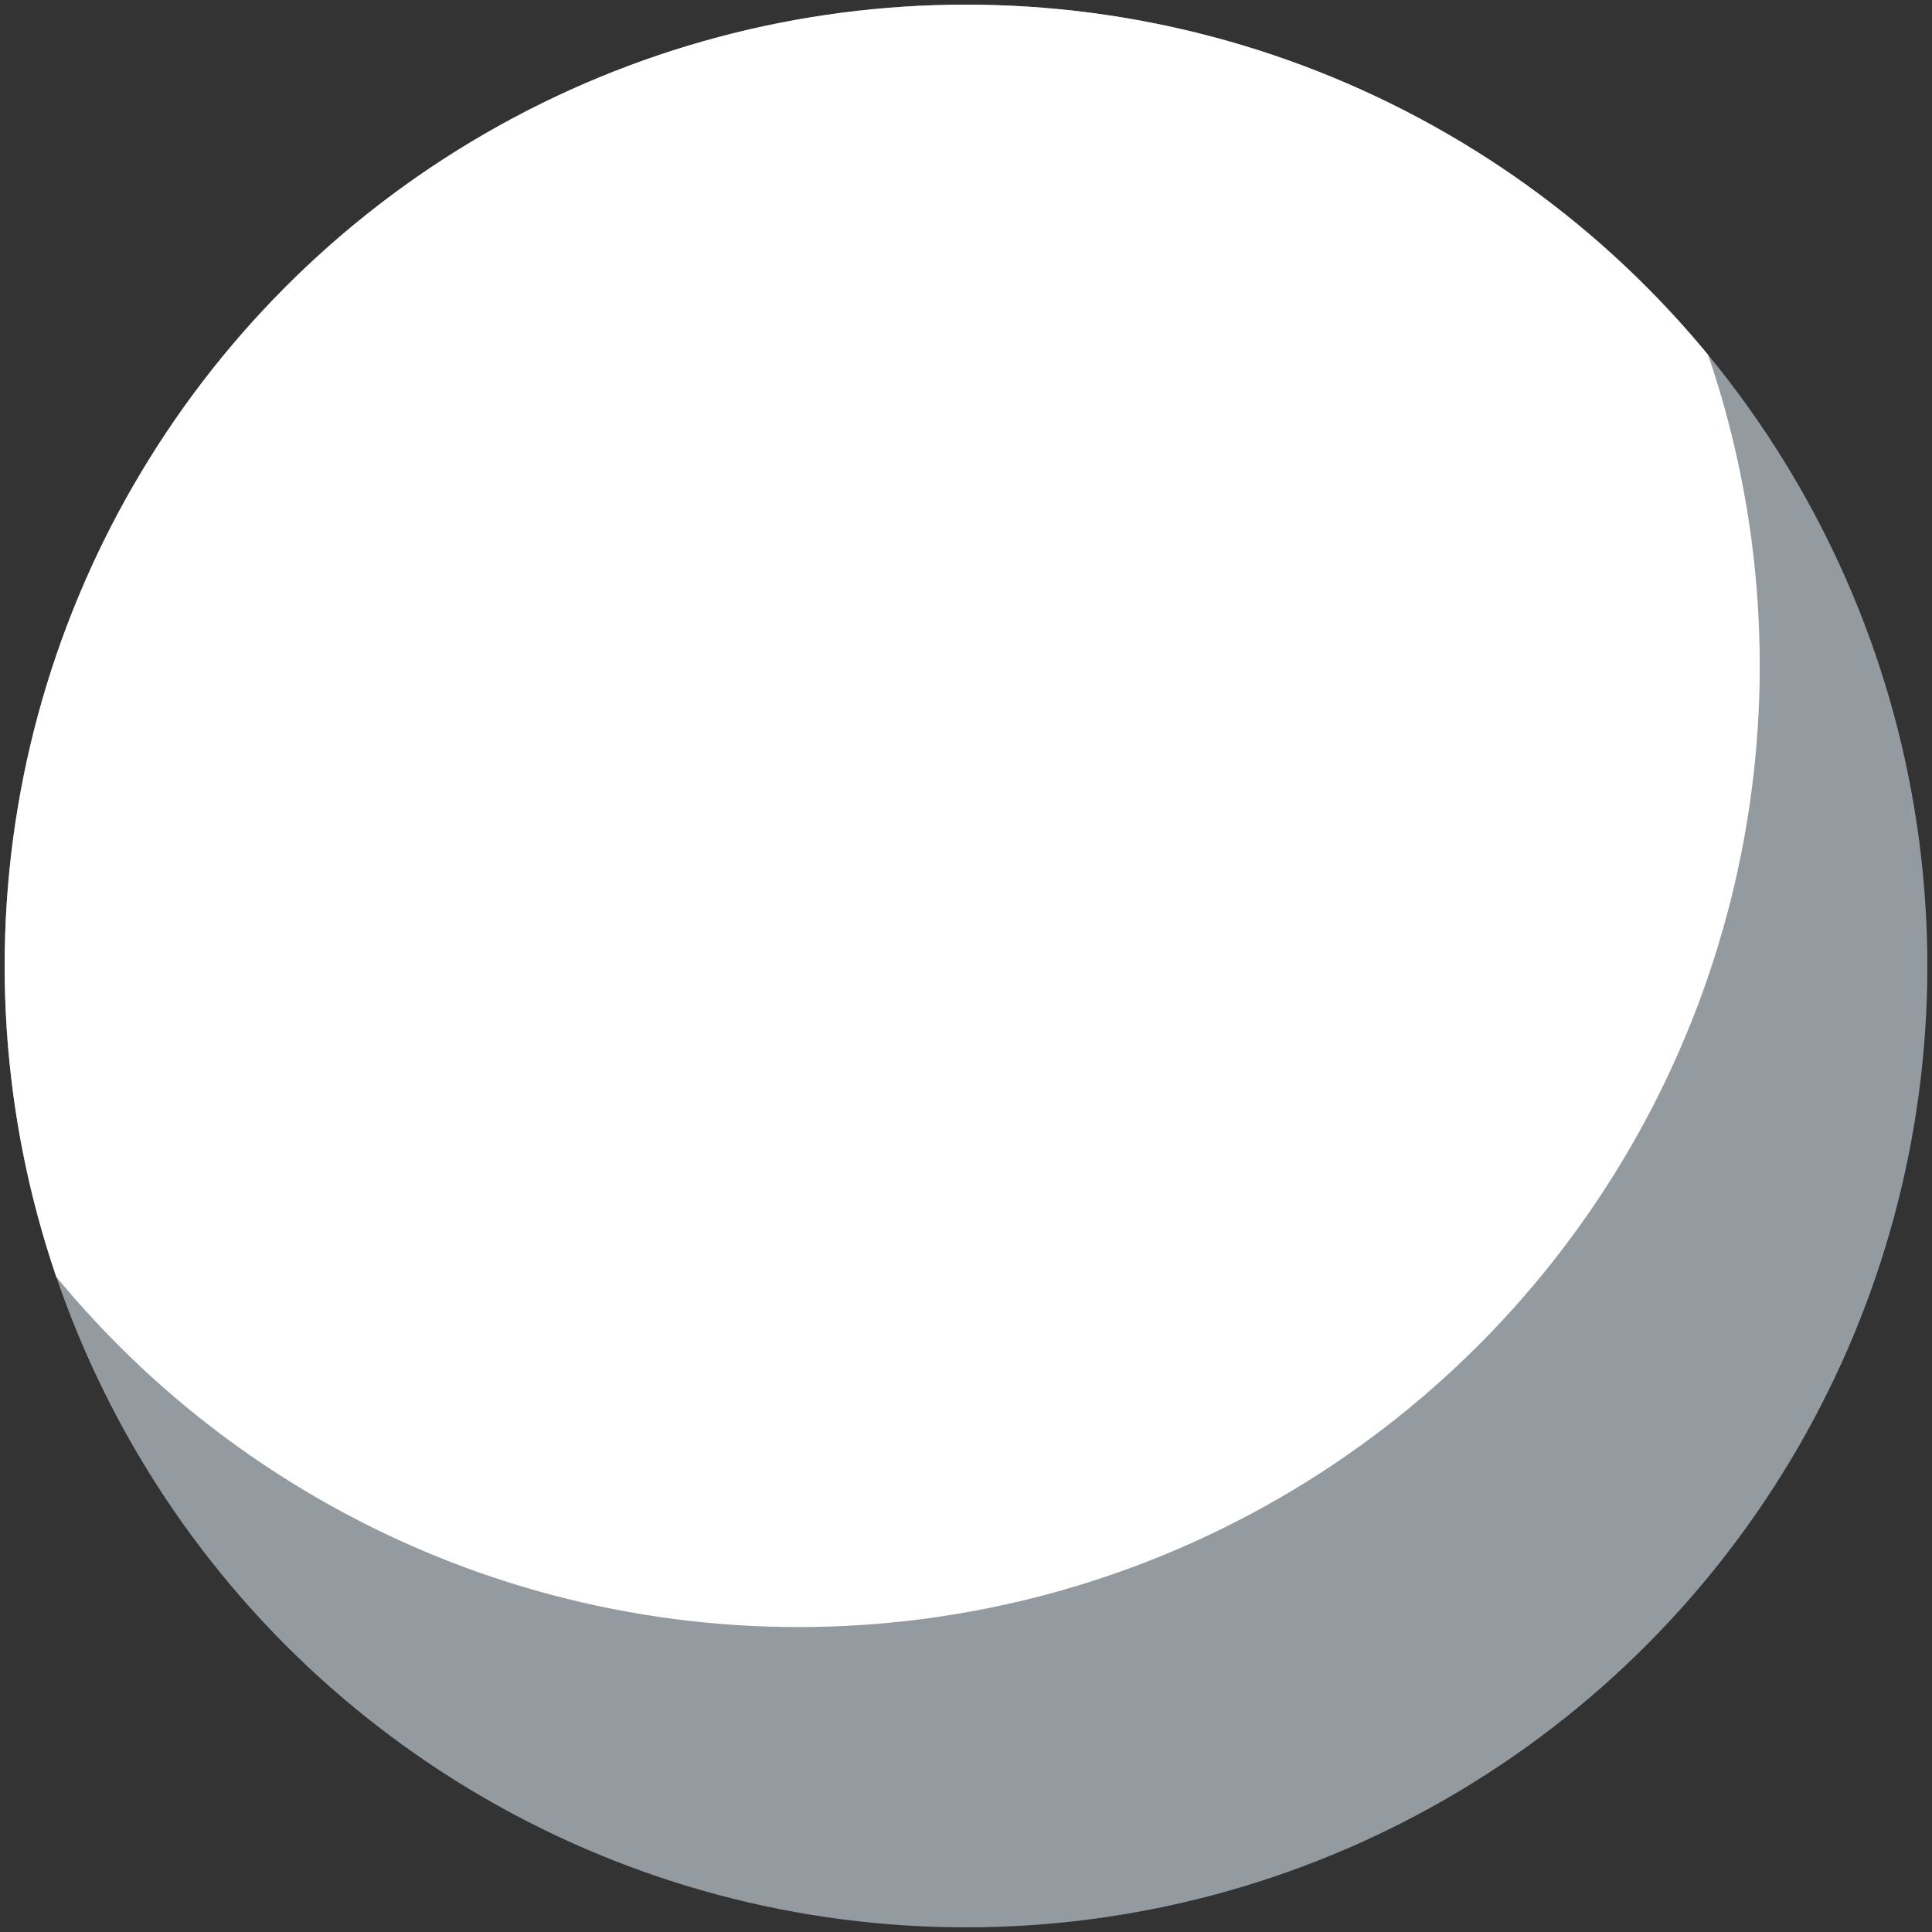 <?xml version="1.0" encoding="utf-8"?>
<!-- Generator: Adobe Illustrator 25.2.3, SVG Export Plug-In . SVG Version: 6.00 Build 0)  -->
<svg version="1.1" id="Layer_1" xmlns="http://www.w3.org/2000/svg" xmlns:xlink="http://www.w3.org/1999/xlink" x="0px" y="0px"
	 viewBox="0 0 83 83" style="enable-background:new 0 0 83 83;" xml:space="preserve">
<rect x="0" y="0" width="83" height="83" fill="#333333" stroke="none"/>
<style type="text/css">
	.st0{display:none;}
	.st1{display:inline;}
	.st2{fill-rule:evenodd;clip-rule:evenodd;fill:#FF7F33;}
	.st3{opacity:0.339;}
	.st4{fill-rule:evenodd;clip-rule:evenodd;fill:#710C00;}
	.st5{opacity:0.58;fill-rule:evenodd;clip-rule:evenodd;fill:#FFFFFF;enable-background:new    ;}
	.st6{fill:#939AA0;}
	.st7{clip-path:url(#SVGID_2_);fill:#FFFFFF;}
</style>
<g class="st0">
	<g class="st1">
		<g>
			<g>
				<g>
					<g transform="translate(-691, -725) translate(691, 725) translate(0.667, 0)">
						<path class="st2" d="M81.9,41.5c0,22.8-18.3,41.3-40.9,41.3C18.3,82.7,0,64.2,0,41.5S18.3,0.2,40.9,0.2S81.9,18.7,81.9,41.5"
							/>
					</g>
					<g class="st3">
						<path class="st4" d="M82.8,41.6c0-1.5-0.1-3-0.3-4.5c-2.3,20.6-19.8,36.7-41,36.7S2.8,57.7,0.5,37.1c-0.2,1.5-0.3,3-0.3,4.5
							c0,22.8,18.5,41.2,41.3,41.2S82.8,64.4,82.8,41.6"/>
					</g>
					<path class="st5" d="M70,41.4C70,57.2,57.2,70,41.4,70S12.7,57.2,12.7,41.3c0-15.8,12.8-28.7,28.7-28.7
						C57.2,12.7,70,25.5,70,41.4"/>
				</g>
			</g>
		</g>
	</g>
</g>
<circle class="st6" cx="41.5" cy="41.5" r="41.3"/>
<g>
	<g>
		<defs>
			<circle id="SVGID_1_" cx="41.5" cy="41.5" r="41.3"/>
		</defs>
		<clipPath id="SVGID_2_">
			<use xlink:href="#SVGID_1_"  style="overflow:visible;"/>
		</clipPath>
		<circle class="st7" cx="34.3" cy="28.6" r="41.3"/>
	</g>
</g>
</svg>
